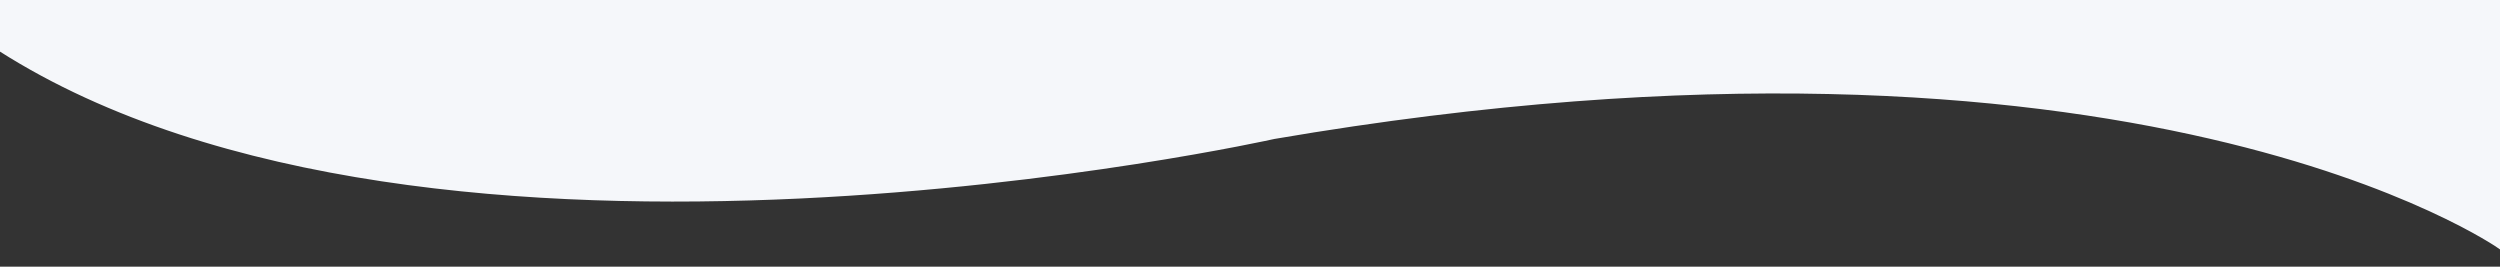 <?xml version="1.0" encoding="utf-8"?>
<!-- Generator: Adobe Illustrator 19.0.0, SVG Export Plug-In . SVG Version: 6.00 Build 0)  -->
<svg version="1.1" xmlns="http://www.w3.org/2000/svg" xmlns:xlink="http://www.w3.org/1999/xlink" x="0px" y="0px"
	 viewBox="0 0 750 80" style="enable-background:new 0 0 750 80;" xml:space="preserve">
<rect x="0" y="0" width="750" height="80" fill="#333333" stroke="none"/>
<style type="text/css">
	.st0{display:none;}
	.st1{display:inline;fill:#152E47;stroke:#152E47;stroke-miterlimit:10;}
	.st2{fill:#F5F7FA;stroke:#F5F7FA;stroke-miterlimit:10;}
	.st3{display:inline;fill:#F5F7FA;stroke:#F5F7FA;stroke-miterlimit:10;}
</style>
<g id="BACKGROUND" class="st0">
	<path class="st1" d="M0,64.4c0,0,109.4-77.2,367.8-33c0,0,252.2,56.4,382.2-26.3V80H0V64.4z"/>
</g>
<g id="DESIGNED_BY_FREEPIK">
	<path class="st2" d="M750,74.2c0,0-109.4-77.2-367.8-33c0,0-252.2,56.4-382.2-26.3L0,0l750,0V74.2z"/>
</g>
<g id="Capa_3" class="st0">
	<path id="XMLID_1005_" class="st3" d="M750,46.8c-18.3,4.9-46.3,11.3-81.1,15.5C555.6,75.8,513.9,47.6,405.5,40.7
		C243.8,30.5,189.2,83.8,81.8,45.4C43.2,31.6,16.5,12.7,1,0c0,29.1,0,50.9,0,80h749C750,66.7,750,60.1,750,46.8z"/>
</g>
</svg>
